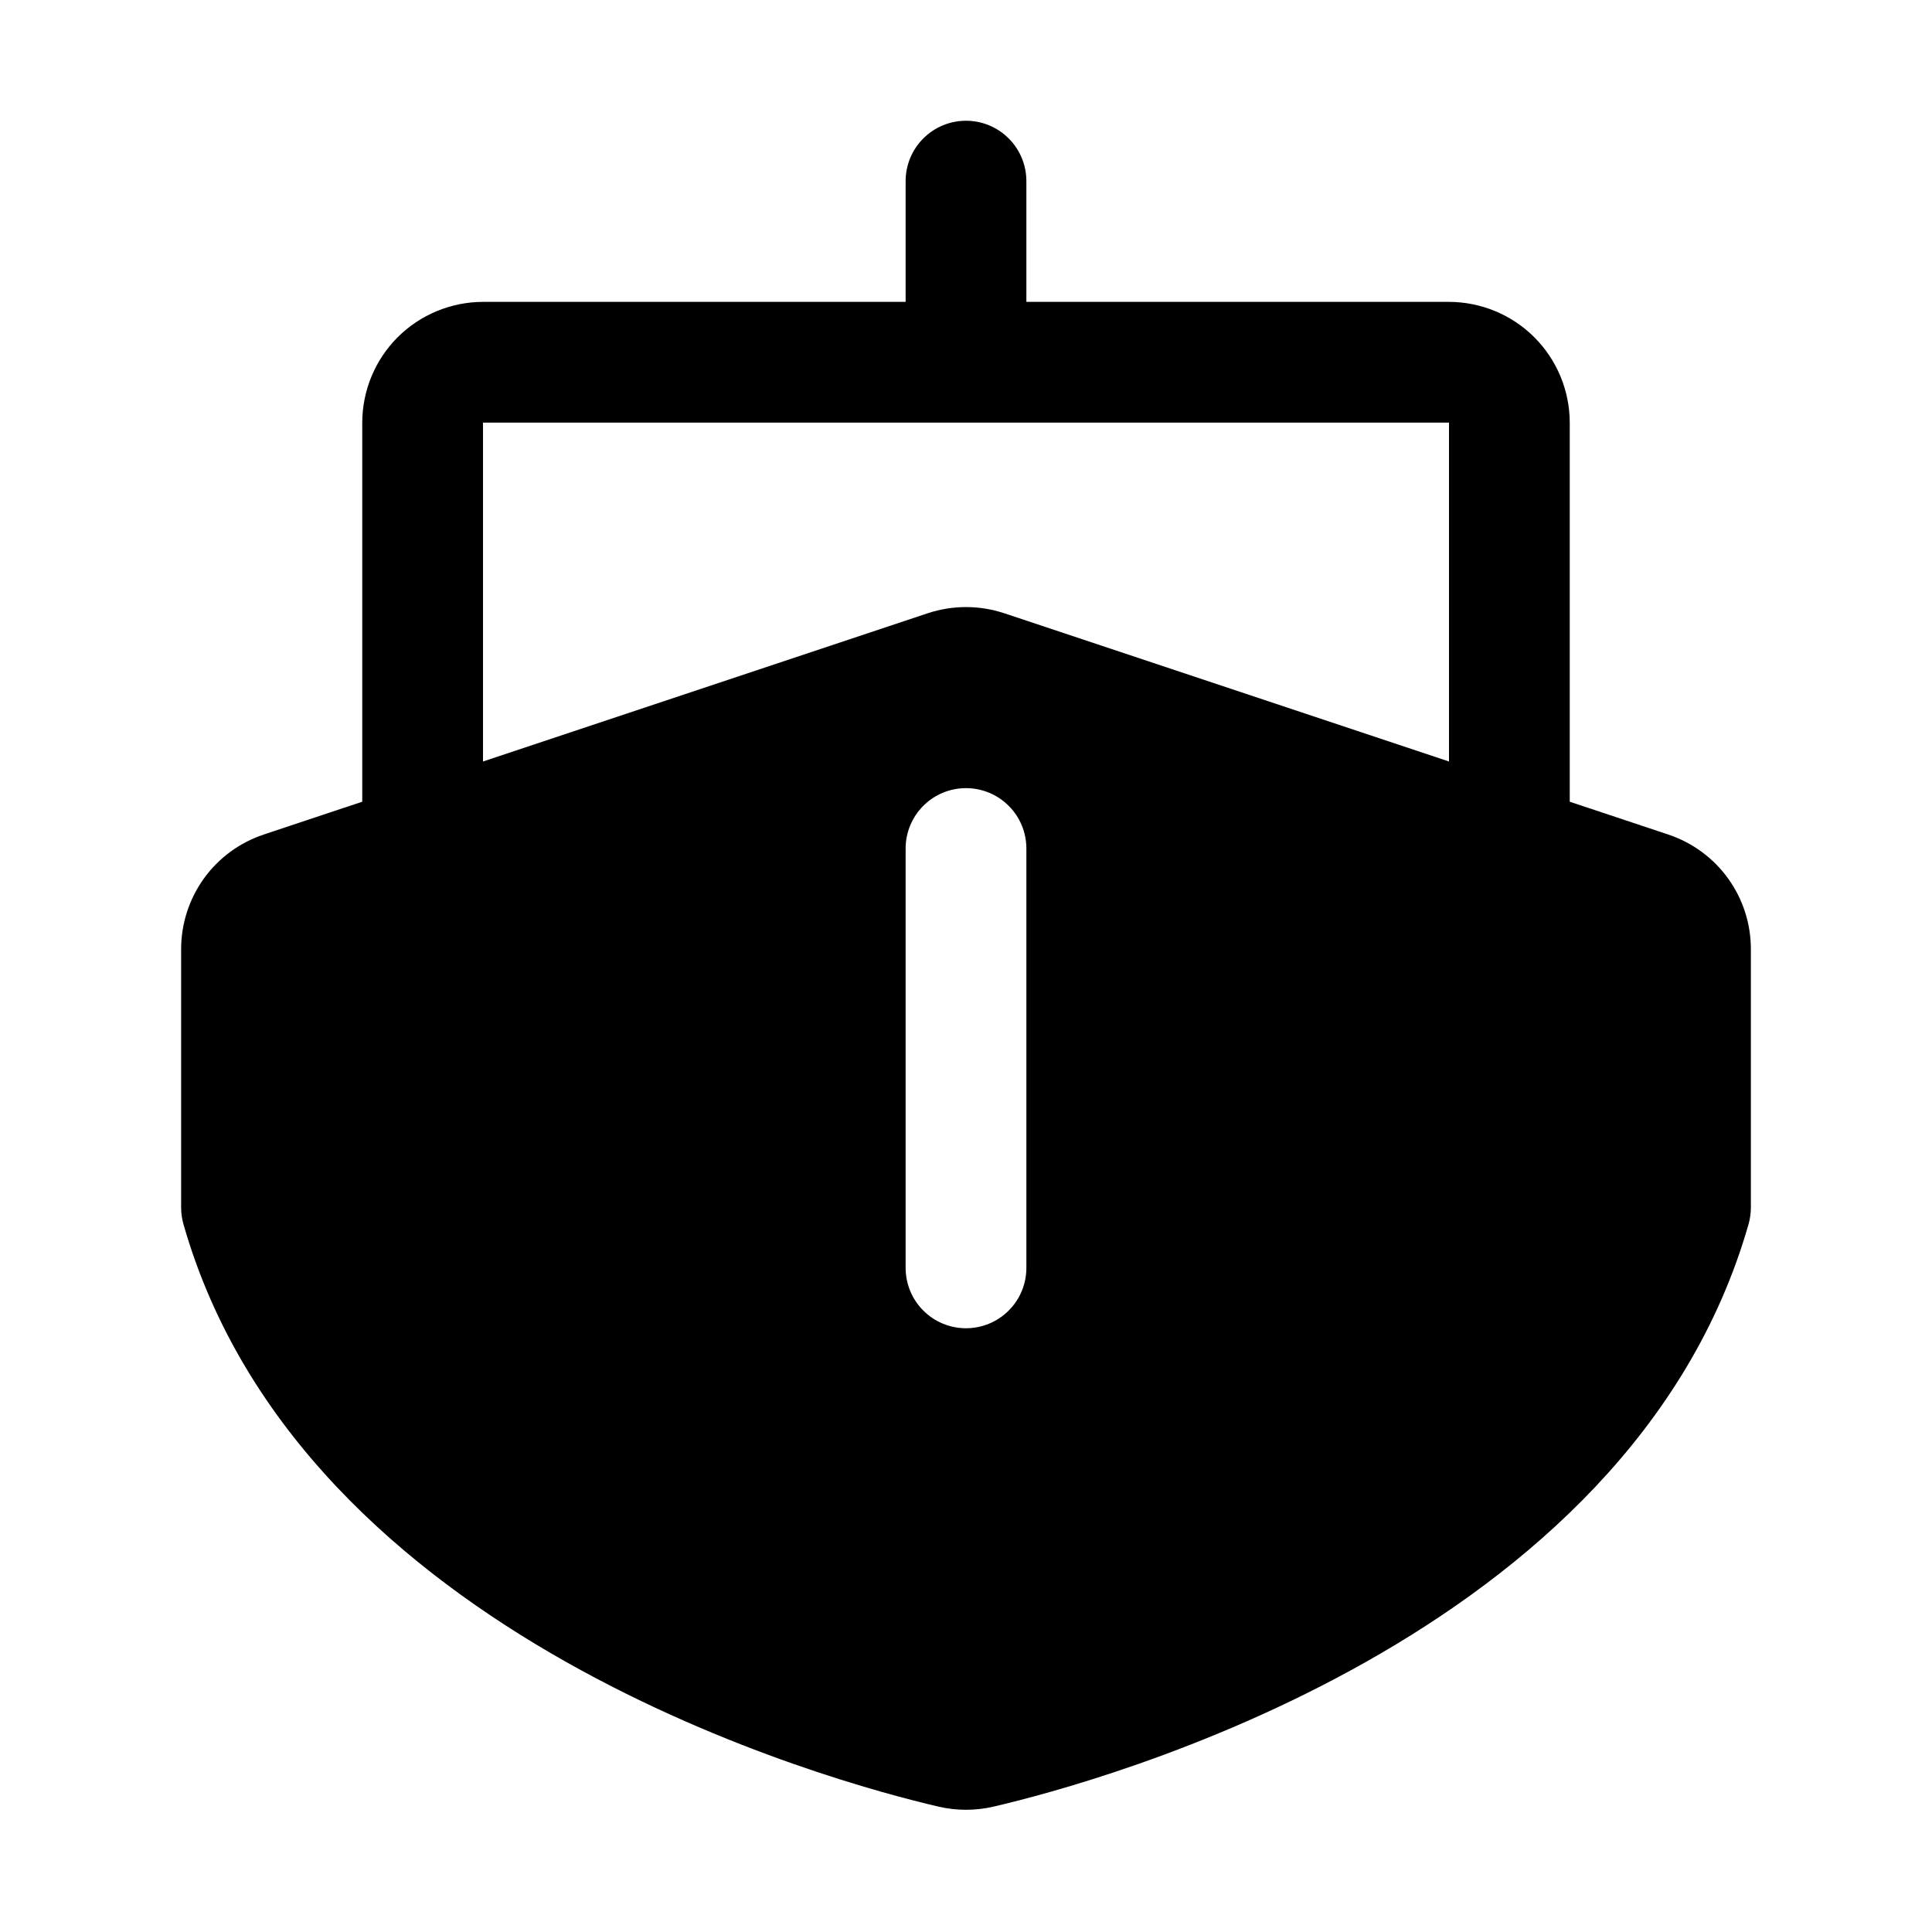 <svg   viewBox="0 0 32 32" fill="none" xmlns="http://www.w3.org/2000/svg">
<path d="M27.633 13.823L26 13.279V7C25.999 6.47 25.788 5.961 25.413 5.586C25.039 5.212 24.53 5.001 24 5H17V3C17 2.735 16.895 2.48 16.707 2.293C16.52 2.105 16.265 2 16 2C15.735 2 15.48 2.105 15.293 2.293C15.105 2.48 15 2.735 15 3V5H8C7.47 5.001 6.961 5.212 6.586 5.586C6.212 5.961 6.001 6.47 6 7V13.279L4.367 13.823C3.969 13.956 3.622 14.21 3.377 14.551C3.132 14.892 3 15.301 3 15.721V20C3 20.093 3.013 20.185 3.038 20.275C5.003 27.152 13.803 29.519 15.547 29.924C15.845 29.993 16.155 29.993 16.453 29.924C18.197 29.519 26.997 27.152 28.962 20.275C28.987 20.185 29 20.093 29 20V15.721C29 15.301 28.869 14.892 28.623 14.551C28.378 14.21 28.031 13.956 27.633 13.823V13.823ZM17 21C17 21.265 16.895 21.52 16.707 21.707C16.52 21.895 16.265 22 16 22C15.735 22 15.48 21.895 15.293 21.707C15.105 21.52 15 21.265 15 21V14.054C15 13.789 15.105 13.534 15.293 13.347C15.48 13.159 15.735 13.054 16 13.054C16.265 13.054 16.52 13.159 16.707 13.347C16.895 13.534 17 13.789 17 14.054V21ZM24 12.613L16.632 10.157C16.222 10.021 15.778 10.021 15.367 10.157L8 12.613V7H24V12.613Z" fill="black"/>
</svg>
